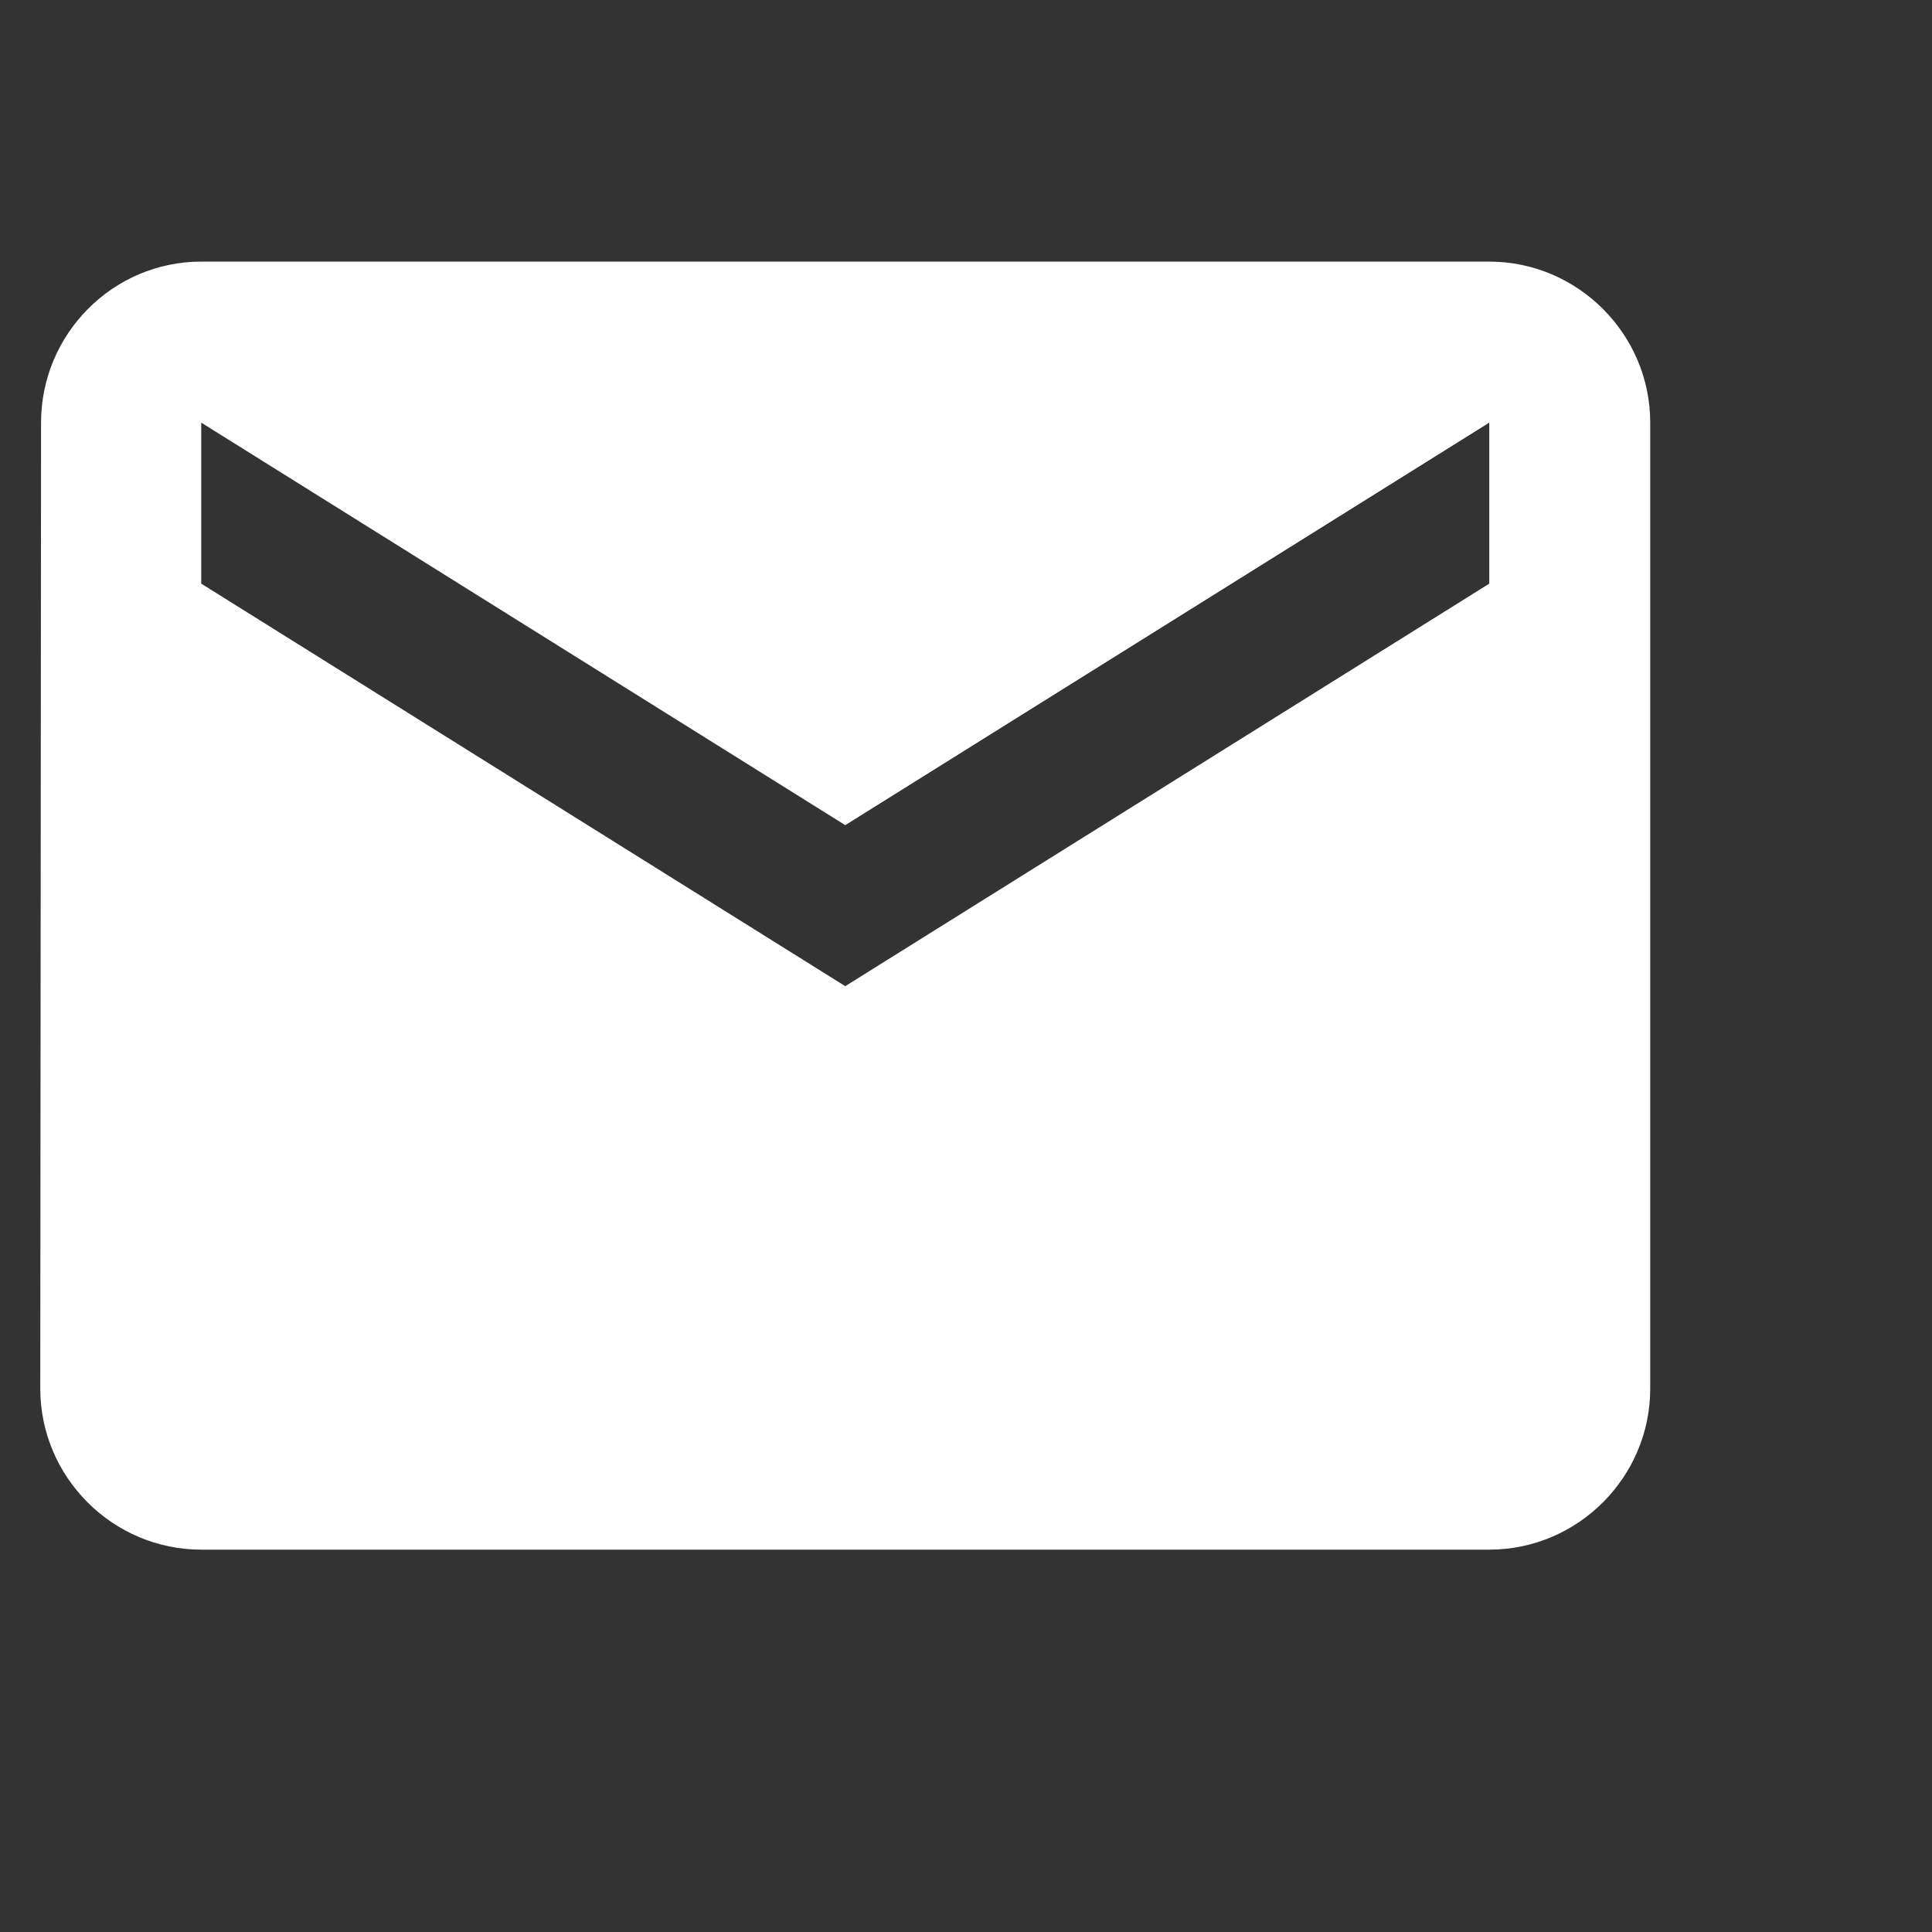 <svg width="32" height="32" viewBox="0 -4 32 32" fill="none" xmlns="http://www.w3.org/2000/svg">
<rect x="0" y="-4" width="32" height="32" fill="#333333" stroke="none"/>
<path d="M23.655 0.333H3.333C1.867 0.333 0.68 1.534 0.68 3L0.667 19C0.667 20.467 1.867 21.667 3.333 21.667H24.667C26.133 21.667 27.333 20.467 27.333 19V3C27.333 1.534 26.133 0.333 24.667 0.333ZM24.667 5.667L14 12.334L3.333 5.667V3L14 9.667L24.667 3V5.667Z" fill="white"/>
</svg>
